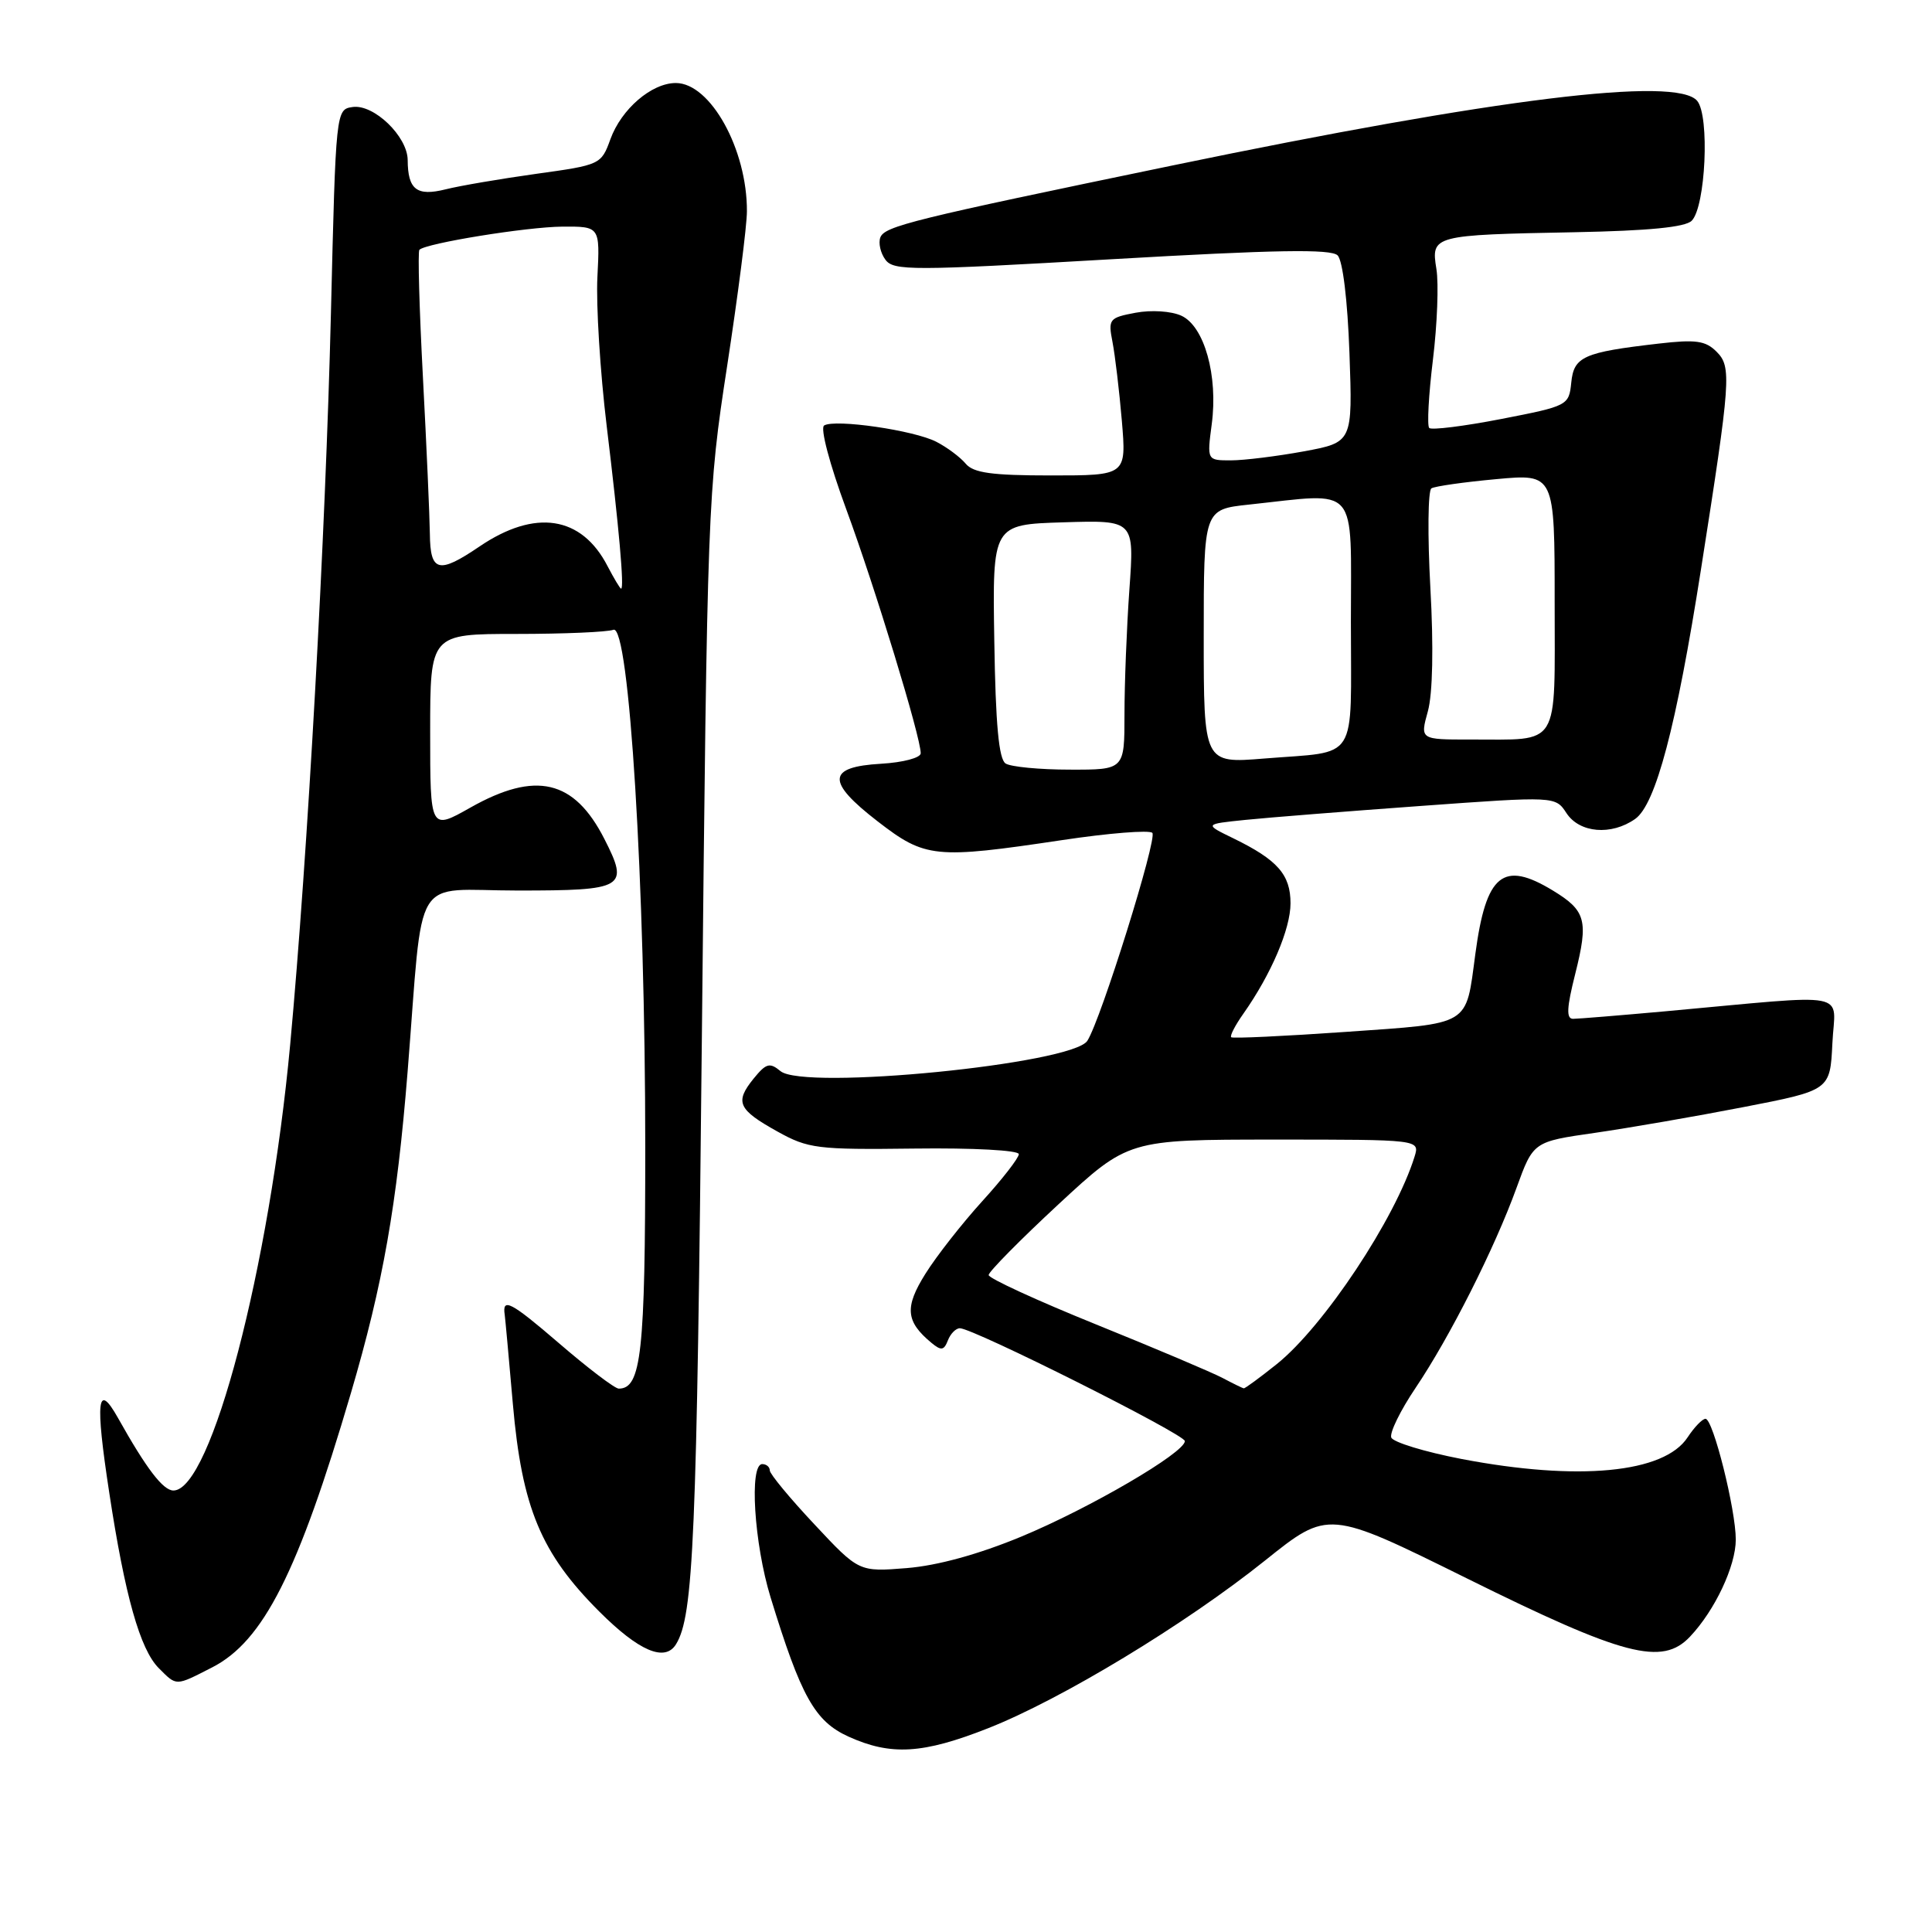 <?xml version="1.0" encoding="UTF-8" standalone="no"?>
<!DOCTYPE svg PUBLIC "-//W3C//DTD SVG 1.1//EN" "http://www.w3.org/Graphics/SVG/1.1/DTD/svg11.dtd" >
<svg xmlns="http://www.w3.org/2000/svg" xmlns:xlink="http://www.w3.org/1999/xlink" version="1.1" viewBox="0 0 256 256">
 <g >
 <path fill="currentColor"
d=" M 130.93 229.00 C 140.65 225.17 157.12 215.19 167.62 206.78 C 176.01 200.06 176.01 200.06 194.34 209.13 C 215.17 219.45 220.25 220.78 223.94 216.86 C 227.24 213.37 230.00 207.50 230.00 204.00 C 230.00 200.02 226.99 188.00 225.99 188.00 C 225.57 188.00 224.51 189.10 223.62 190.45 C 220.52 195.20 209.13 196.28 193.65 193.32 C 188.78 192.38 184.59 191.10 184.35 190.48 C 184.11 189.85 185.56 186.89 187.56 183.92 C 192.11 177.17 198.04 165.42 200.95 157.39 C 203.17 151.28 203.17 151.28 211.33 150.11 C 215.82 149.46 224.68 147.93 231.00 146.70 C 242.50 144.47 242.50 144.47 242.80 138.25 C 243.13 131.20 245.85 131.71 220.58 134.01 C 214.57 134.55 209.11 135.00 208.44 135.00 C 207.52 135.00 207.59 133.55 208.73 129.03 C 210.50 121.98 210.15 120.67 205.78 118.01 C 199.15 113.97 196.91 115.80 195.49 126.41 C 194.19 136.07 195.06 135.55 178.34 136.73 C 170.18 137.30 163.34 137.62 163.14 137.44 C 162.94 137.26 163.67 135.85 164.76 134.31 C 168.44 129.08 171.00 123.09 171.00 119.69 C 171.00 115.89 169.28 113.94 163.44 111.09 C 159.55 109.20 159.55 109.20 165.02 108.64 C 168.04 108.33 178.51 107.50 188.30 106.79 C 206.10 105.50 206.10 105.50 207.57 107.75 C 209.30 110.38 213.50 110.74 216.66 108.52 C 219.39 106.61 222.12 96.29 225.38 75.50 C 229.35 50.21 229.47 48.61 227.44 46.59 C 225.99 45.14 224.69 44.96 219.77 45.53 C 209.80 46.68 208.54 47.25 208.20 50.70 C 207.89 53.73 207.76 53.80 198.91 55.52 C 193.97 56.48 189.68 57.01 189.38 56.71 C 189.08 56.41 189.30 52.34 189.87 47.67 C 190.44 43.01 190.65 37.59 190.33 35.64 C 189.61 31.18 189.82 31.13 208.70 30.77 C 218.43 30.58 223.30 30.11 224.16 29.25 C 226.00 27.40 226.56 15.38 224.89 13.37 C 222.17 10.09 198.34 13.02 155.39 21.92 C 120.85 29.07 117.23 29.97 116.65 31.46 C 116.37 32.20 116.67 33.53 117.32 34.41 C 118.40 35.89 120.86 35.88 147.29 34.35 C 169.04 33.09 176.37 32.97 177.24 33.84 C 177.92 34.52 178.56 39.77 178.81 46.80 C 179.23 58.61 179.23 58.61 172.75 59.81 C 169.19 60.46 164.84 61.00 163.10 61.00 C 159.93 61.00 159.93 61.00 160.56 56.22 C 161.42 49.78 159.58 43.22 156.53 41.83 C 155.18 41.22 152.57 41.05 150.47 41.44 C 146.97 42.10 146.82 42.28 147.41 45.31 C 147.75 47.07 148.31 51.76 148.65 55.75 C 149.26 63.00 149.26 63.00 139.25 63.00 C 131.39 63.00 128.97 62.66 127.95 61.43 C 127.23 60.57 125.49 59.27 124.07 58.54 C 121.14 57.02 110.63 55.49 109.20 56.38 C 108.66 56.71 109.92 61.48 112.14 67.50 C 115.94 77.81 122.00 97.66 122.00 99.81 C 122.00 100.41 119.68 101.03 116.76 101.20 C 109.57 101.61 109.46 103.56 116.30 108.84 C 122.60 113.71 123.88 113.84 140.72 111.32 C 146.91 110.39 152.30 109.96 152.69 110.36 C 153.39 111.06 145.89 135.08 144.08 137.91 C 142.12 140.99 106.53 144.51 103.42 141.93 C 101.99 140.75 101.52 140.88 99.85 142.93 C 97.34 146.04 97.78 147.02 103.01 149.93 C 107.09 152.20 108.26 152.35 121.19 152.19 C 128.94 152.09 135.00 152.42 135.00 152.93 C 135.00 153.43 132.82 156.24 130.15 159.17 C 127.49 162.10 124.10 166.42 122.63 168.77 C 119.84 173.22 120.00 175.10 123.43 177.94 C 124.71 179.00 125.08 178.95 125.60 177.61 C 125.94 176.73 126.65 176.00 127.19 176.00 C 128.96 176.00 157.00 190.06 157.00 190.95 C 157.00 192.49 144.37 199.86 135.30 203.62 C 129.65 205.96 124.23 207.45 120.16 207.78 C 113.81 208.29 113.81 208.29 107.91 201.98 C 104.66 198.52 102.00 195.30 102.00 194.84 C 102.00 194.38 101.55 194.00 101.00 194.00 C 99.26 194.00 99.92 204.52 102.10 211.64 C 106.13 224.79 107.96 228.08 112.43 230.11 C 118.06 232.66 122.28 232.41 130.93 229.00 Z  M 28.09 220.95 C 34.89 217.48 39.49 208.40 46.50 184.58 C 50.75 170.13 52.59 159.69 54.01 142.00 C 56.17 115.05 54.38 118.00 68.60 118.00 C 82.80 118.00 83.39 117.65 80.08 111.16 C 76.08 103.31 70.99 102.12 62.33 107.01 C 57.00 110.02 57.00 110.02 57.00 97.01 C 57.00 84.00 57.00 84.00 68.42 84.00 C 74.70 84.00 80.48 83.75 81.28 83.45 C 83.37 82.64 85.50 117.18 85.50 152.00 C 85.50 179.23 84.98 184.00 81.99 184.00 C 81.47 184.00 77.89 181.28 74.03 177.95 C 67.68 172.49 66.52 171.89 66.88 174.23 C 66.94 174.63 67.43 179.96 67.96 186.07 C 69.16 199.77 71.68 205.81 79.39 213.52 C 84.65 218.78 88.10 220.26 89.57 217.88 C 91.90 214.12 92.33 203.98 93.00 137.50 C 93.72 66.73 93.78 65.21 96.35 48.50 C 97.78 39.15 98.97 29.93 98.97 28.00 C 99.01 19.79 94.13 11.00 89.55 11.00 C 86.34 11.00 82.33 14.45 80.88 18.45 C 79.67 21.80 79.54 21.86 71.08 23.03 C 66.36 23.69 60.94 24.61 59.04 25.09 C 55.22 26.04 54.04 25.13 54.02 21.20 C 53.99 18.07 49.54 13.78 46.73 14.18 C 44.51 14.50 44.50 14.56 43.85 41.50 C 43.13 70.96 40.77 113.37 38.45 138.41 C 35.70 168.00 27.98 197.50 22.98 197.50 C 21.61 197.50 19.40 194.61 15.62 187.86 C 12.89 183.01 12.60 185.52 14.47 197.75 C 16.55 211.44 18.56 218.56 21.04 221.04 C 23.44 223.44 23.20 223.45 28.09 220.95 Z  M 162.00 182.59 C 160.62 181.86 153.09 178.67 145.25 175.50 C 137.41 172.33 131.00 169.38 131.00 168.95 C 131.00 168.52 135.16 164.30 140.25 159.58 C 149.50 151.01 149.50 151.01 168.82 151.00 C 188.13 151.00 188.13 151.00 187.44 153.25 C 184.89 161.48 175.40 175.77 169.18 180.75 C 166.94 182.54 164.98 183.98 164.81 183.96 C 164.64 183.94 163.38 183.32 162.00 182.59 Z  M 133.25 101.17 C 132.35 100.60 131.92 96.00 131.75 84.94 C 131.50 69.50 131.50 69.50 140.90 69.21 C 150.31 68.92 150.31 68.92 149.65 78.11 C 149.29 83.17 149.00 90.61 149.00 94.65 C 149.00 102.00 149.00 102.00 141.75 101.98 C 137.76 101.98 133.94 101.61 133.25 101.17 Z  M 159.50 84.33 C 159.50 67.50 159.50 67.50 165.50 66.86 C 180.20 65.29 179.00 63.91 179.00 82.43 C 179.00 101.30 180.16 99.48 167.50 100.51 C 159.50 101.16 159.50 101.16 159.50 84.33 Z  M 189.20 94.25 C 189.84 91.92 189.97 85.74 189.53 77.87 C 189.15 70.91 189.21 64.99 189.67 64.71 C 190.12 64.43 193.99 63.88 198.25 63.49 C 206.00 62.77 206.00 62.77 206.00 79.77 C 206.00 99.38 206.87 97.96 194.83 97.99 C 188.16 98.00 188.16 98.00 189.20 94.25 Z  M 80.50 75.01 C 77.06 68.35 70.91 67.41 63.54 72.41 C 58.12 76.09 57.01 75.81 56.96 70.75 C 56.93 68.41 56.52 59.08 56.04 50.00 C 55.56 40.92 55.35 33.32 55.57 33.10 C 56.44 32.23 69.77 30.07 74.50 30.03 C 79.50 30.00 79.50 30.00 79.16 36.70 C 78.97 40.38 79.52 49.27 80.39 56.45 C 82.02 69.89 82.74 78.00 82.30 78.00 C 82.16 78.00 81.36 76.65 80.50 75.01 Z "/>
</g>
</svg>